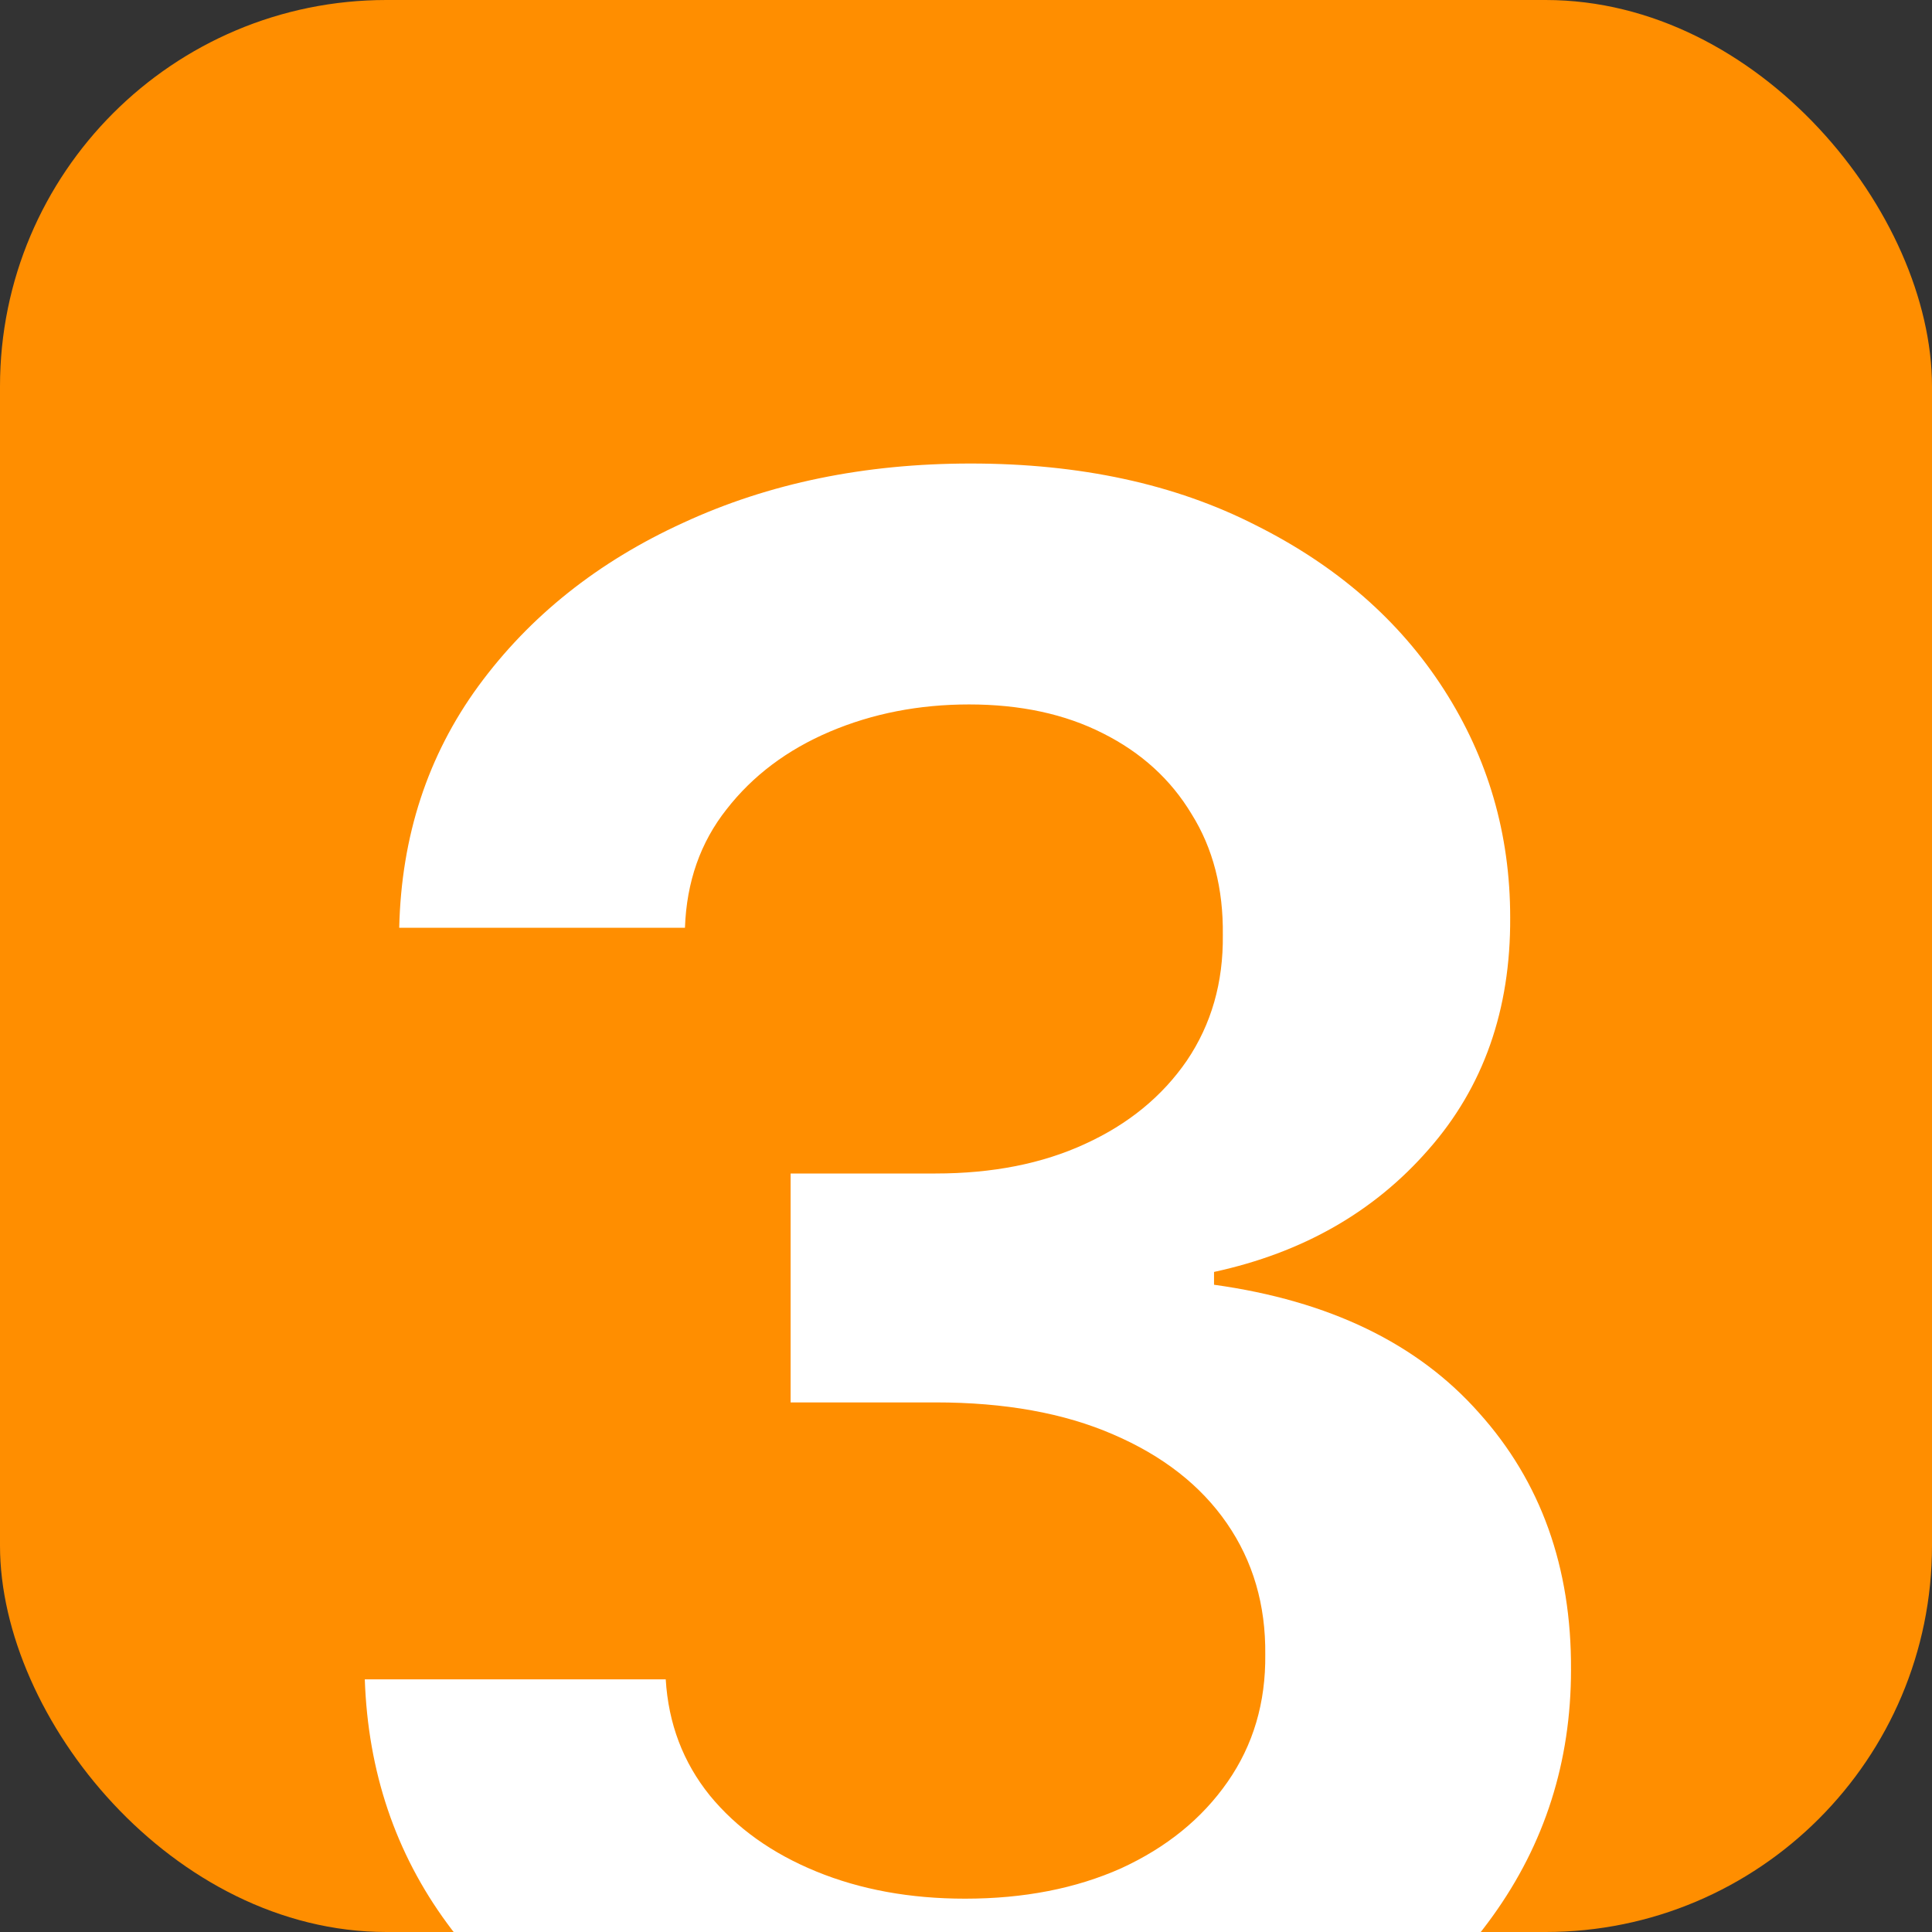 <svg width="60" height="60" viewBox="0 0 60 60" fill="none" xmlns="http://www.w3.org/2000/svg">
<rect x="0" y="0" width="60" height="60" fill="#333333" stroke="none"/>
<g clip-path="url(#clip0_940_3071)">
<rect width="60" height="60" rx="12" fill="#FF8E00"/>
<path d="M29.997 66.696C26.417 66.696 23.235 66.083 20.451 64.856C17.684 63.63 15.496 61.923 13.889 59.736C12.281 57.548 11.428 55.021 11.329 52.154H20.675C20.758 53.53 21.214 54.731 22.042 55.758C22.871 56.769 23.973 57.557 25.349 58.12C26.724 58.684 28.265 58.965 29.972 58.965C31.795 58.965 33.411 58.65 34.819 58.021C36.228 57.374 37.33 56.479 38.125 55.336C38.921 54.193 39.31 52.875 39.294 51.383C39.31 49.842 38.913 48.483 38.101 47.307C37.289 46.13 36.112 45.211 34.571 44.548C33.046 43.885 31.207 43.553 29.052 43.553H24.553V36.444H29.052C30.826 36.444 32.375 36.137 33.701 35.524C35.043 34.911 36.095 34.049 36.858 32.939C37.62 31.812 37.993 30.511 37.976 29.036C37.993 27.595 37.67 26.343 37.007 25.283C36.361 24.206 35.441 23.369 34.248 22.772C33.071 22.175 31.687 21.877 30.096 21.877C28.539 21.877 27.097 22.159 25.771 22.722C24.445 23.286 23.376 24.09 22.564 25.134C21.752 26.161 21.322 27.387 21.272 28.812H12.398C12.464 25.962 13.284 23.46 14.858 21.305C16.449 19.134 18.57 17.444 21.222 16.234C23.874 15.008 26.848 14.395 30.146 14.395C33.543 14.395 36.493 15.033 38.995 16.309C41.514 17.568 43.462 19.267 44.837 21.405C46.213 23.543 46.9 25.904 46.9 28.489C46.917 31.356 46.072 33.759 44.365 35.698C42.675 37.637 40.454 38.905 37.703 39.501V39.899C41.282 40.396 44.025 41.722 45.931 43.876C47.853 46.014 48.806 48.674 48.789 51.856C48.789 54.706 47.977 57.258 46.353 59.512C44.746 61.749 42.525 63.506 39.691 64.782C36.874 66.058 33.643 66.696 29.997 66.696Z" fill="white"/>
</g>
<defs>
<clipPath id="clip0_940_3071">
<rect width="60" height="60" rx="12" fill="white"/>
</clipPath>
</defs>
</svg>
